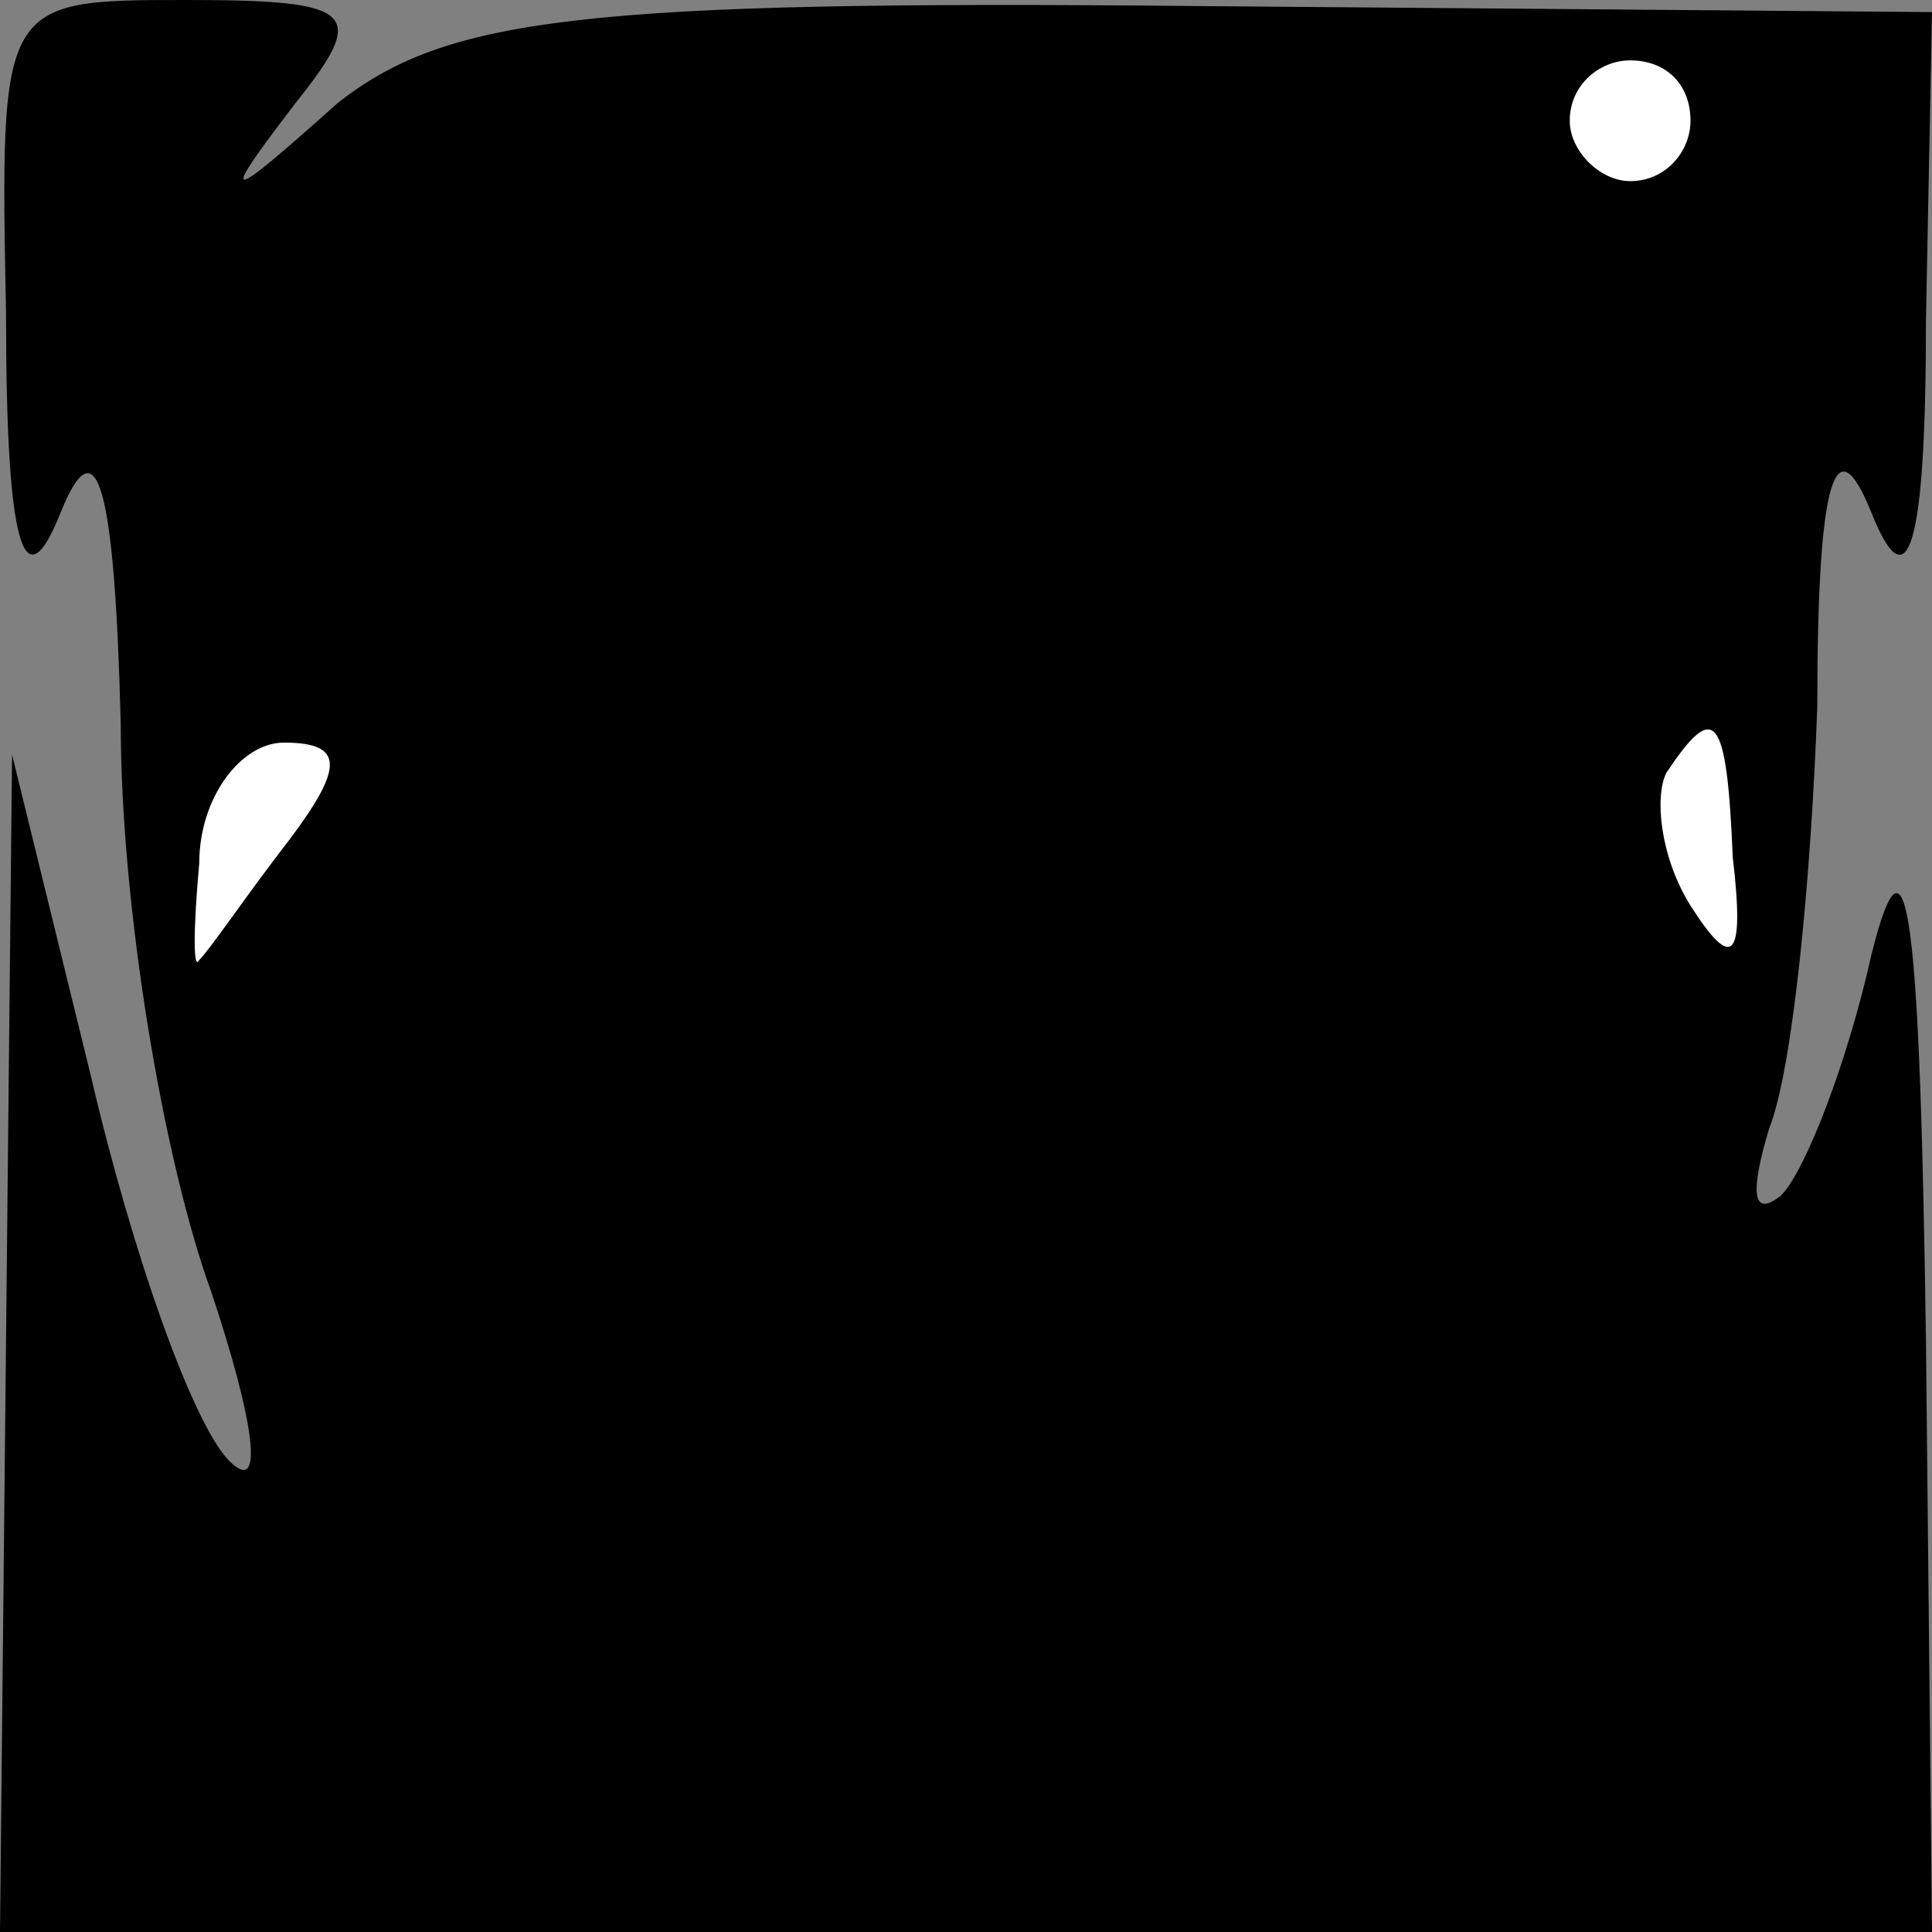 <?xml version="1.0" standalone="no"?>
<!DOCTYPE svg PUBLIC "-//W3C//DTD SVG 20010904//EN"
 "http://www.w3.org/TR/2001/REC-SVG-20010904/DTD/svg10.dtd">
<svg version="1.0" xmlns="http://www.w3.org/2000/svg"
 width="32pt" height="32pt" viewBox="0 0 32 32"
 preserveAspectRatio="xMidYMid meet">
<rect x="0" y="0" width="32" height="32" fill="#808080" stroke="none"/>
<g transform="translate(0,32) scale(0.1,-0.1)"
fill="#000000" stroke="none">
<path fill="#000000" stroke="none" d="M1 268 c0 -39 3 -48 9 -33 6 15 9 5 10
-35 0 -30 7 -72 15 -94 7 -21 9 -34 3 -28 -6 6 -16 34 -23 64 l-13 53 -1 -97
-1 -98 160 0 160 0 -1 98 c-1 70 -3 88 -9 64 -4 -18 -11 -36 -15 -40 -5 -4 -5
1 -2 11 4 10 7 42 8 70 0 38 3 47 9 32 6 -15 9 -6 9 32 l1 51 -122 1 c-102 1
-124 -2 -142 -16 -19 -17 -20 -17 -7 0 12 15 10 17 -18 17 -31 0 -31 0 -30
-52z"/>
<path fill="#ffffff" stroke="none" d="M280 300 c0 -5 -4 -10 -10 -10 -5 0
-10 5 -10 10 0 6 5 10 10 10 6 0 10 -4 10 -10z"/>
<path fill="#ffffff" stroke="none" d="M48 181 c-7 -9 -13 -18 -15 -20 -1 -2
-1 5 0 16 0 11 7 20 14 20 10 0 10 -4 1 -16z"/>
<path fill="#ffffff" stroke="none" d="M287 178 c2 -17 0 -19 -7 -8 -5 8 -6
18 -4 22 8 12 10 10 11 -14z"/>
</g>
</svg>
